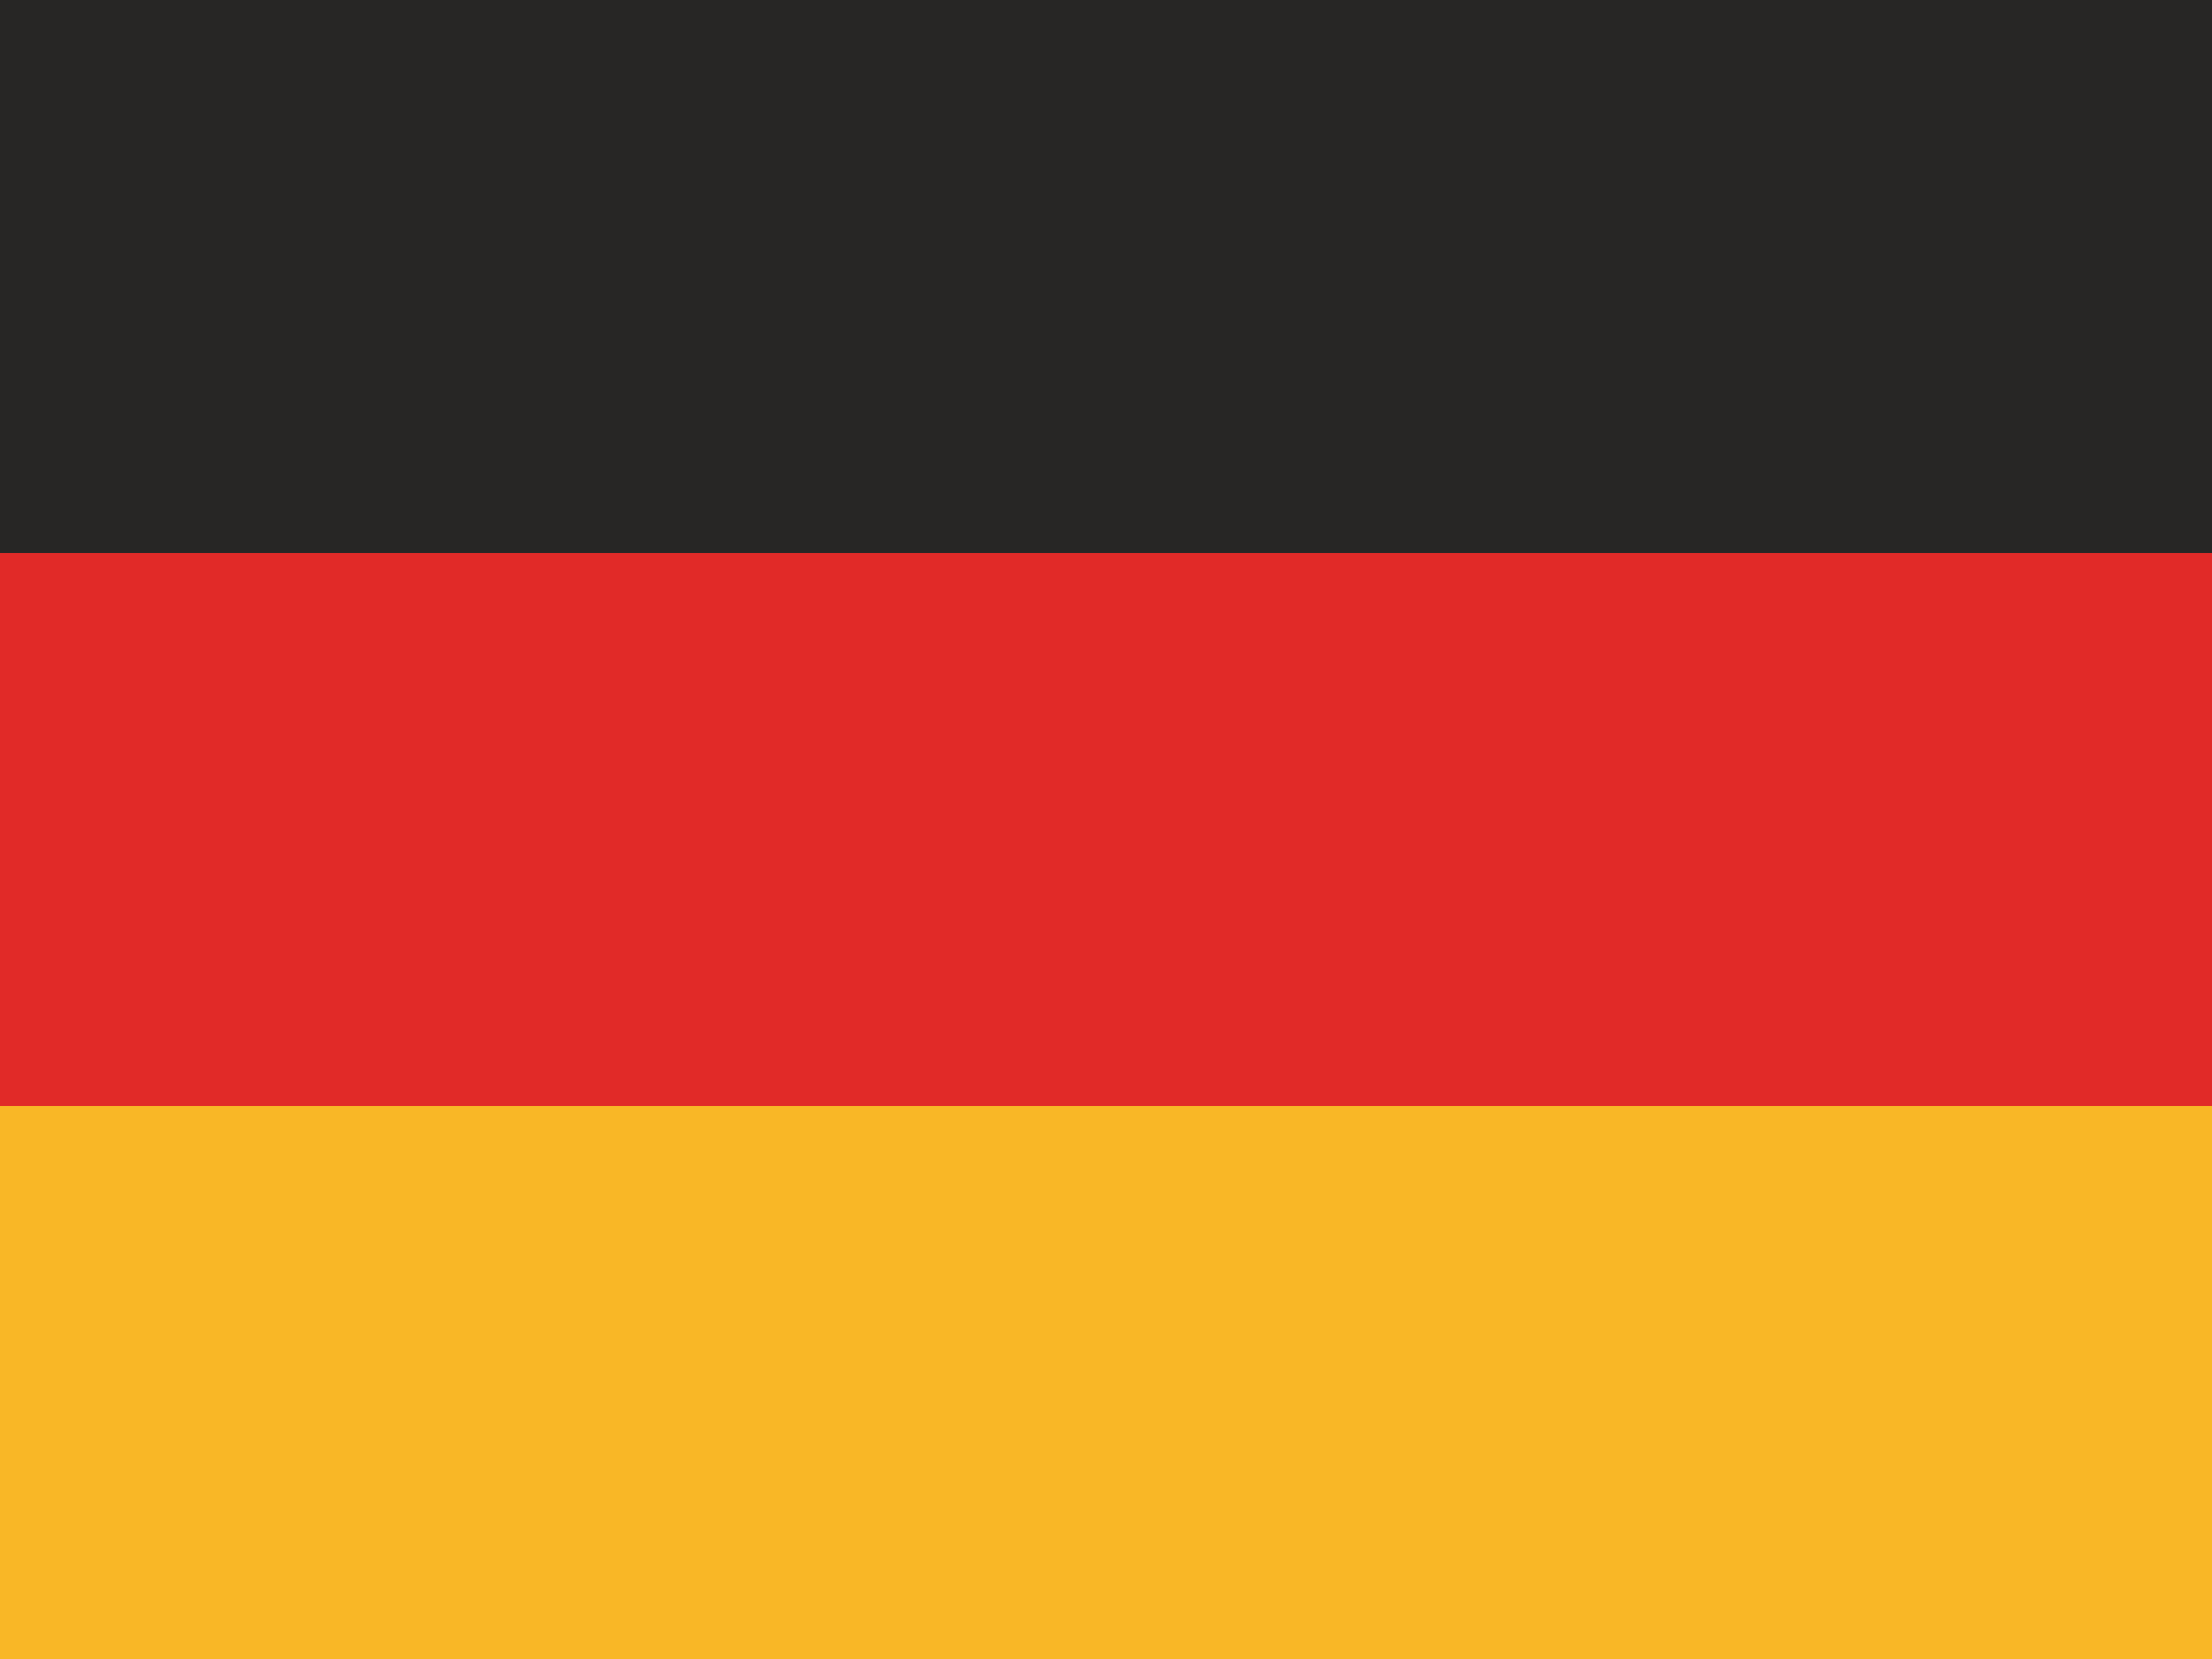 <svg xmlns="http://www.w3.org/2000/svg" viewBox="0 0 640 480">
  <path fill="#f9b726" d="M0 320h640v160H0V320z"/>
  <path fill="#272625" d="M0 0h640v160H0V0z"/>
  <path fill="#e12a28" d="M0 160h640v160H0V160z"/>
</svg>
